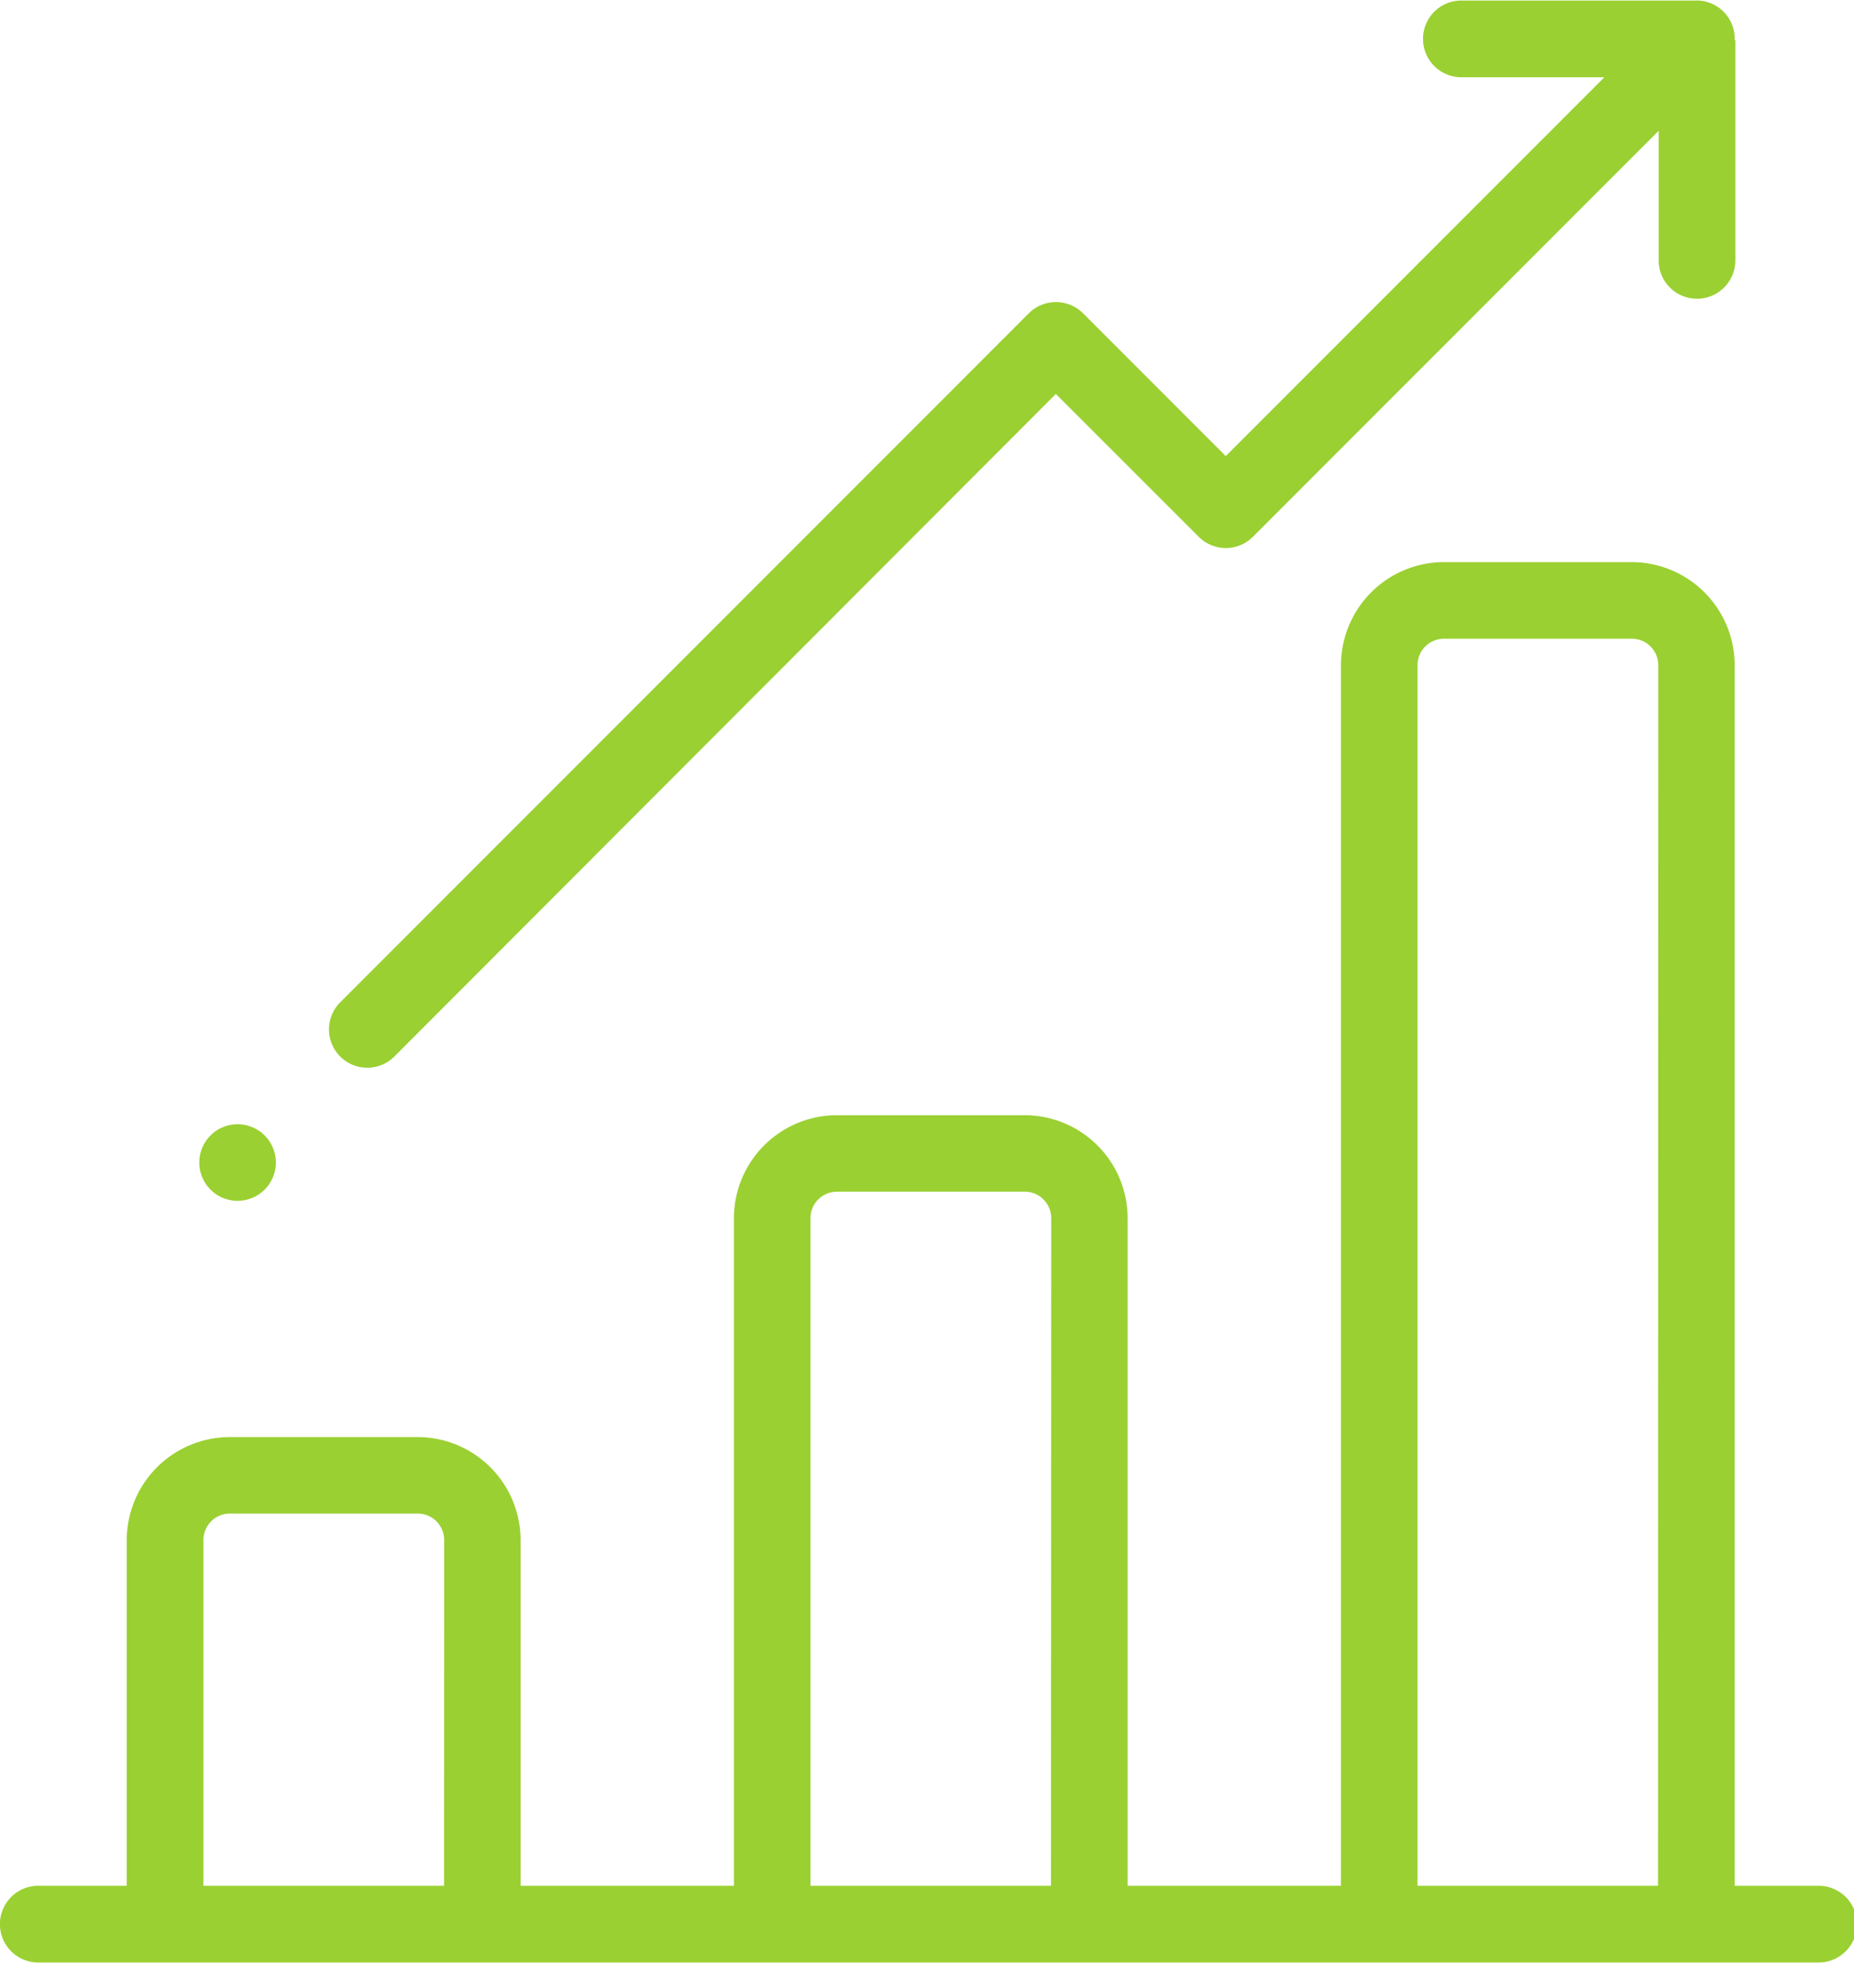 <svg xmlns="http://www.w3.org/2000/svg" xmlns:xlink="http://www.w3.org/1999/xlink" width="14" height="15" viewBox="0 0 14 15">
  <defs>
    <clipPath id="clip-icon_bd1">
      <rect width="14" height="15"/>
    </clipPath>
  </defs>
  <g id="icon_bd1" clip-path="url(#clip-icon_bd1)">
    <g id="Group_7543" data-name="Group 7543" transform="translate(-1051.819 -284.509)">
      <path id="Path_486" data-name="Path 486" d="M1065.552,1013.578h-.634v-9.211a.779.779,0,0,0-.778-.778h-1.418a.779.779,0,0,0-.777.778v9.211h-1.611v-5.038a.778.778,0,0,0-.777-.777h-1.418a.778.778,0,0,0-.778.777v5.038h-1.611v-2.609a.778.778,0,0,0-.778-.777h-1.418a.779.779,0,0,0-.778.777v2.609h-.668a.289.289,0,0,0,0,.579h13.444a.289.289,0,0,0,0-.579m-10.38,0h-1.817v-2.609a.2.2,0,0,1,.2-.2h1.418a.2.2,0,0,1,.2.2Zm4.583,0h-1.816v-5.038a.2.2,0,0,1,.2-.2h1.418a.2.2,0,0,1,.2.2Zm4.584,0h-1.816v-9.211a.2.2,0,0,1,.2-.2h1.418a.2.2,0,0,1,.2.2Z" transform="translate(0 -714.838)" fill="#9ad032"/>
      <path id="Path_487" data-name="Path 487" d="M1068.33,993.813a.288.288,0,0,0-.3-.3h-1.764a.289.289,0,1,0,0,.579h1.08l-2.859,2.859-1.078-1.078a.29.29,0,0,0-.409,0l-5.2,5.2a.289.289,0,0,0,.409.409l4.995-5,1.079,1.078a.289.289,0,0,0,.409,0l3.064-3.064v.978a.289.289,0,0,0,.579,0v-1.647c0-.005,0-.01,0-.014" transform="translate(-3.412 -709)" fill="#9ad032"/>
      <path id="Path_488" data-name="Path 488" d="M1055.685,1013.668a.289.289,0,1,1-.289.289.289.289,0,0,1,.289-.289" transform="translate(-2.072 -720.675)" fill="#9ad032"/>
    </g>
  </g>
</svg>
